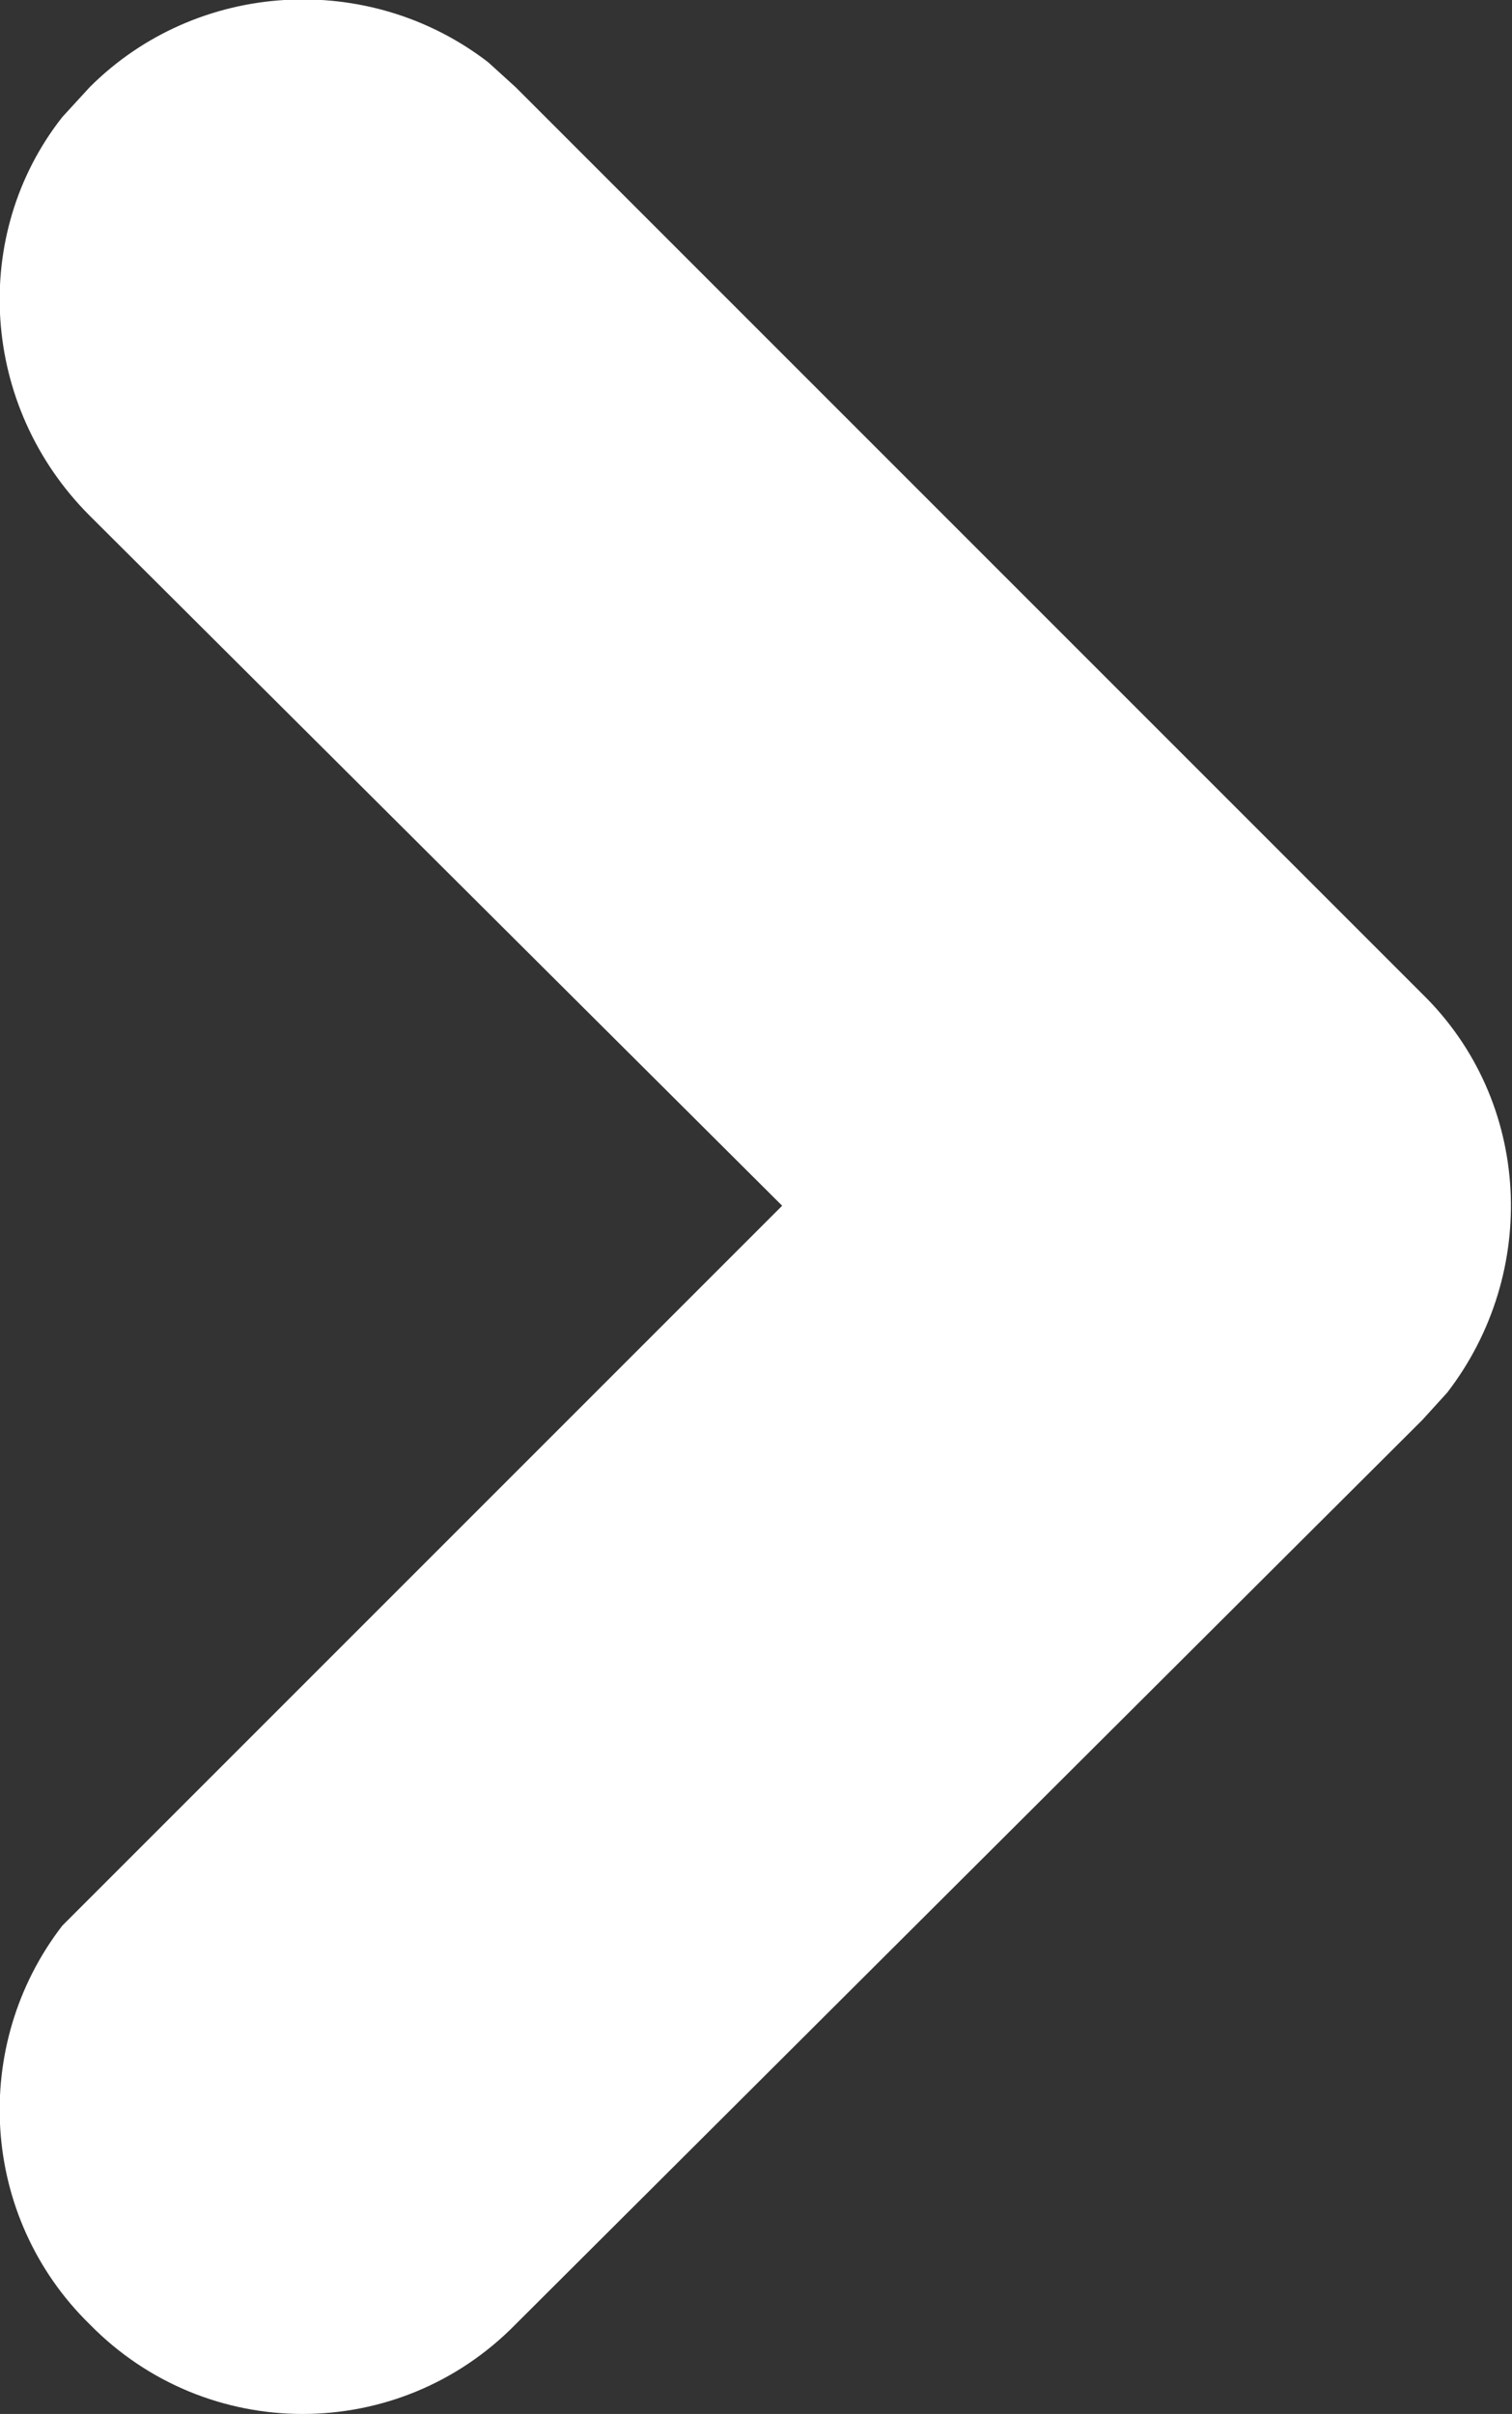 <svg viewBox="0 0 6.07 9.69" width="6.07" height="9.69" xmlns="http://www.w3.org/2000/svg">
    <rect x="0" y="0" width="6.07" height="9.69" fill="#333333" stroke="none"/>
    <path d="M 3.14 4.84 L 0.36 2.07 C -0.08 1.63 -0.12 0.94 0.25 0.47 L 0.36 0.35 C 0.79 -0.08 1.48 -0.12 1.96 0.25 L 2.07 0.35 L 5.71 3.99 C 6.15 4.42 6.18 5.11 5.81 5.59 L 5.71 5.7 L 2.07 9.33 C 1.6 9.81 0.83 9.81 0.36 9.33 L 0.36 9.33 C -0.08 8.9 -0.12 8.21 0.25 7.73 L 0.36 7.62 Z" fill="white" />
</svg>